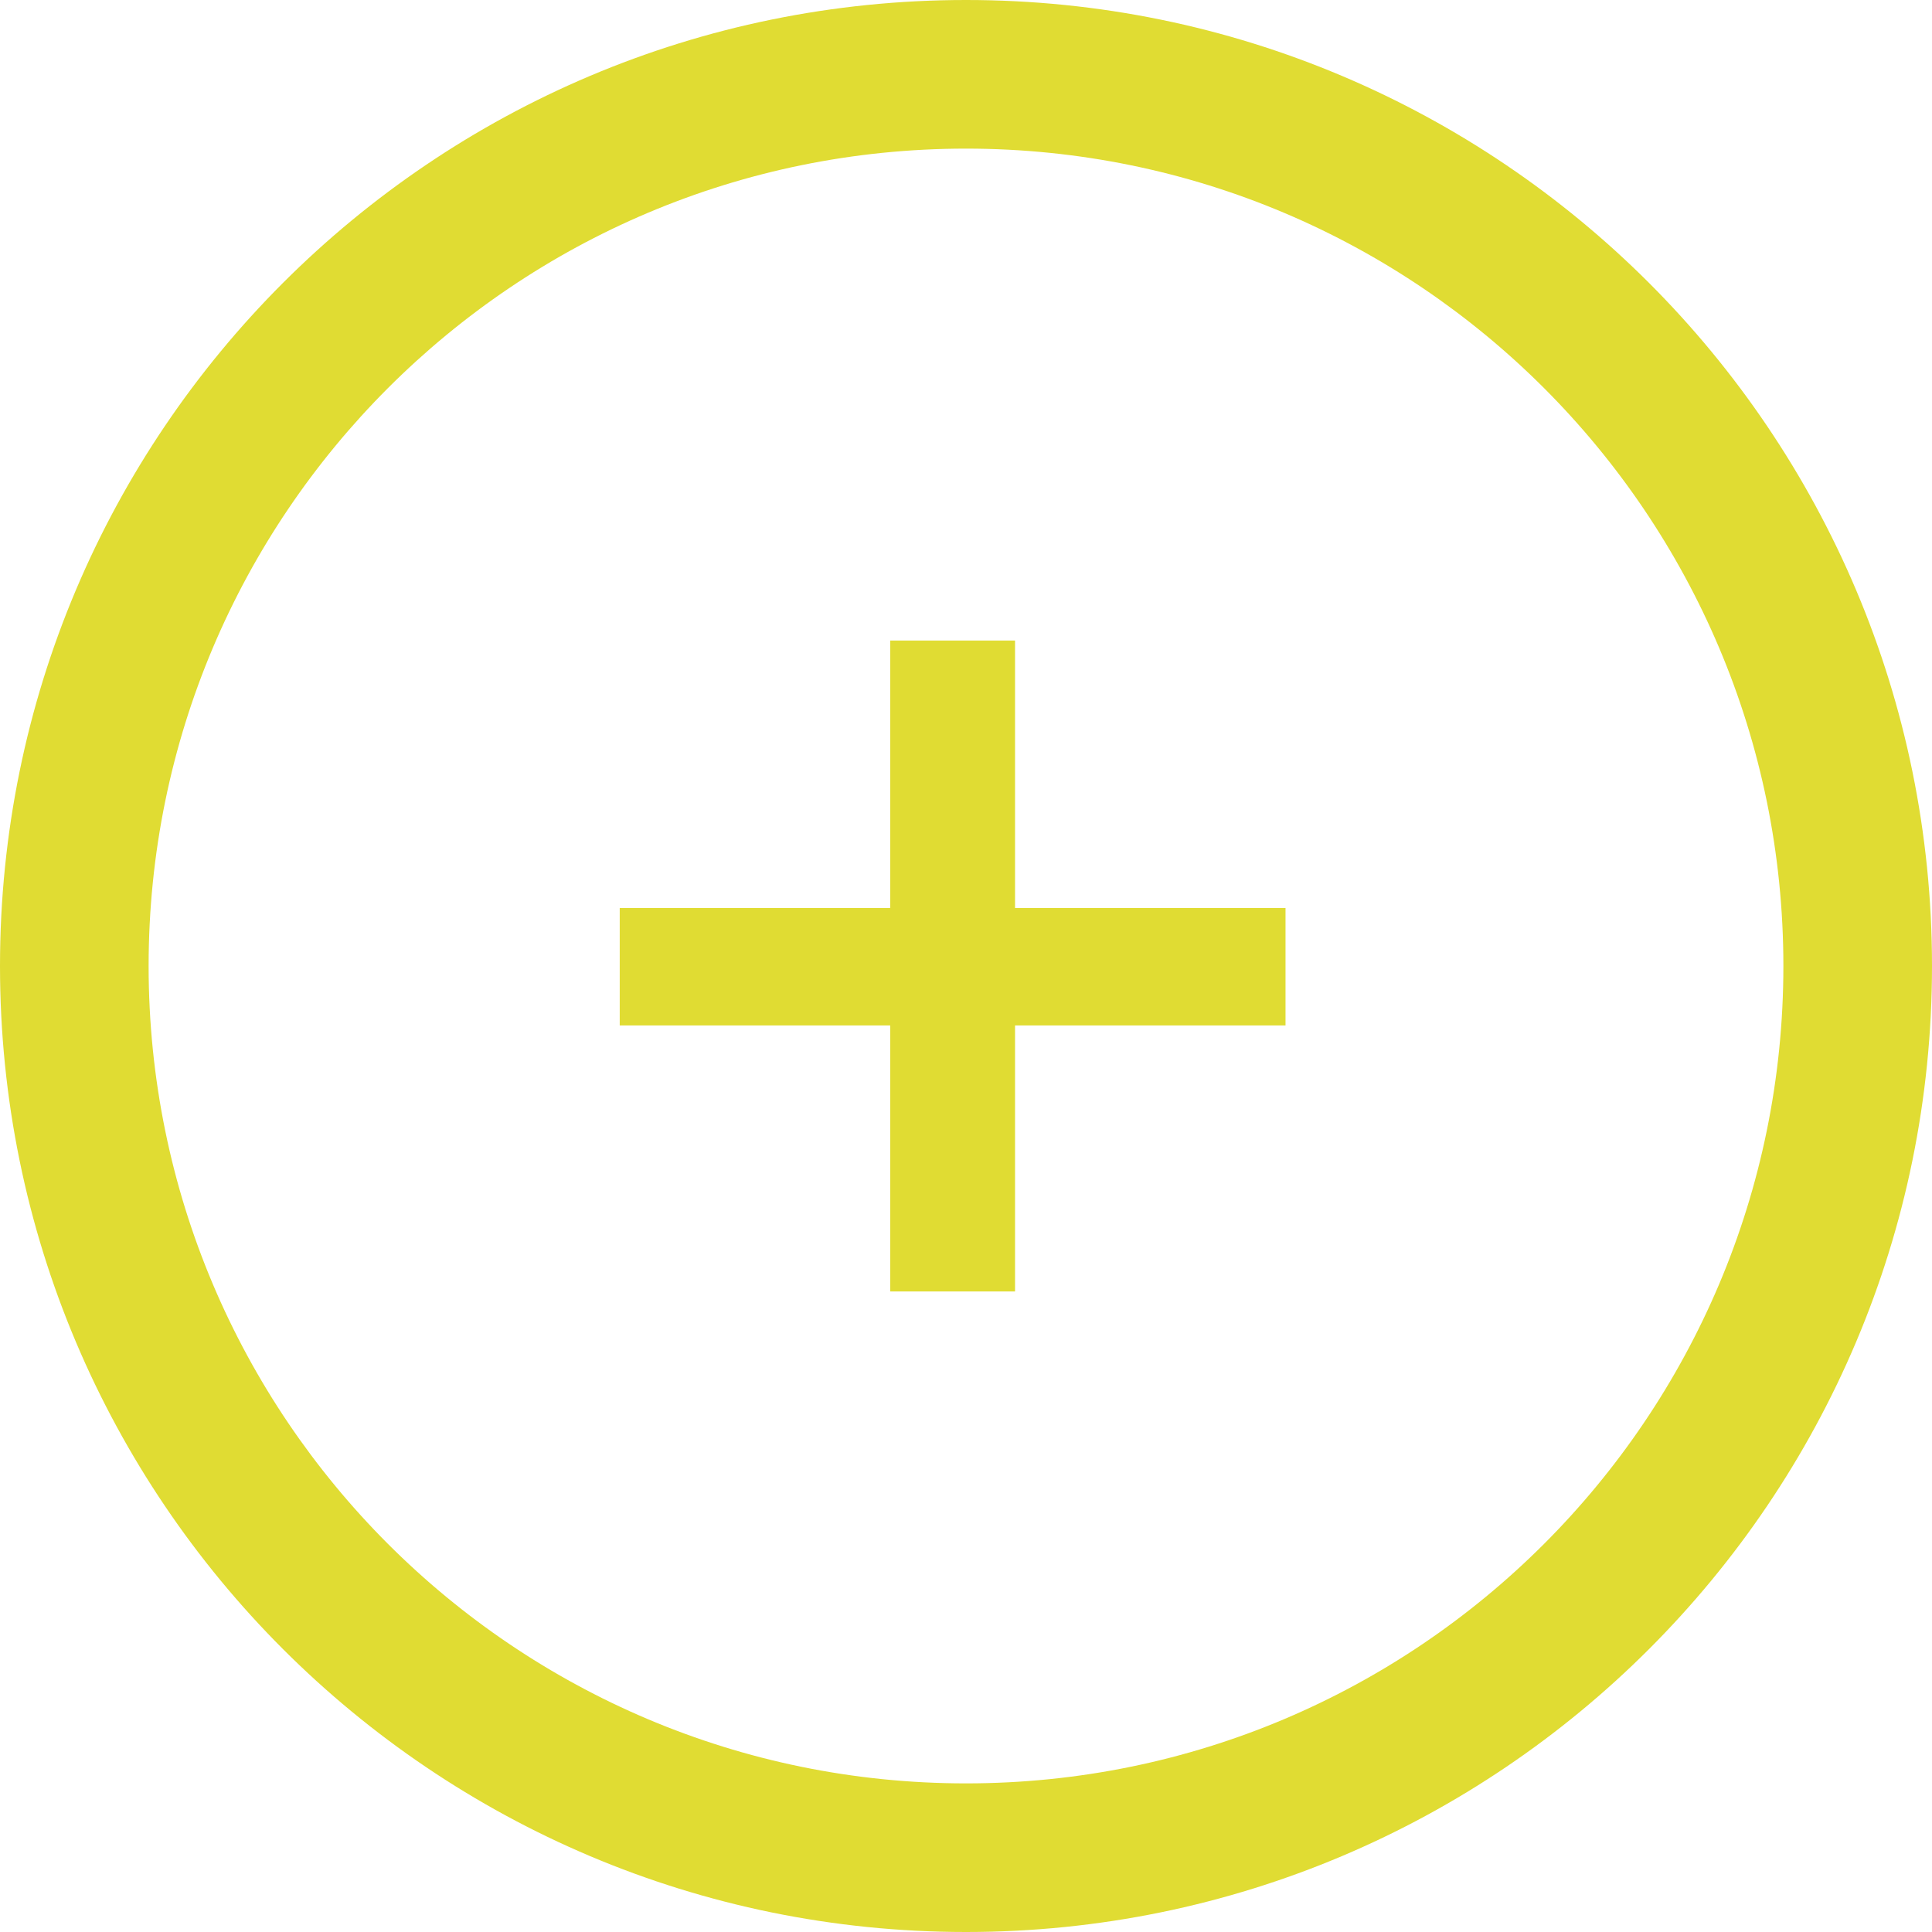<svg width="52" height="52" viewBox="0 0 52 52" fill="none" xmlns="http://www.w3.org/2000/svg">
<path fill-rule="evenodd" clip-rule="evenodd" d="M26 48C38.15 48 48 38.15 48 26C48 13.85 38.15 4 26 4C13.85 4 4 13.85 4 26C4 38.15 13.85 48 26 48ZM26 52C40.359 52 52 40.359 52 26C52 11.641 40.359 0 26 0C11.641 0 0 11.641 0 26C0 40.359 11.641 52 26 52Z" fill="#E0DC33"/>
<path d="M34.6 27.6H27.32V34.76H23.96V27.6H16.68V24.44H23.96V17.24H27.32V24.44H34.6V27.6Z" fill="#E0DC33"/>
</svg>
